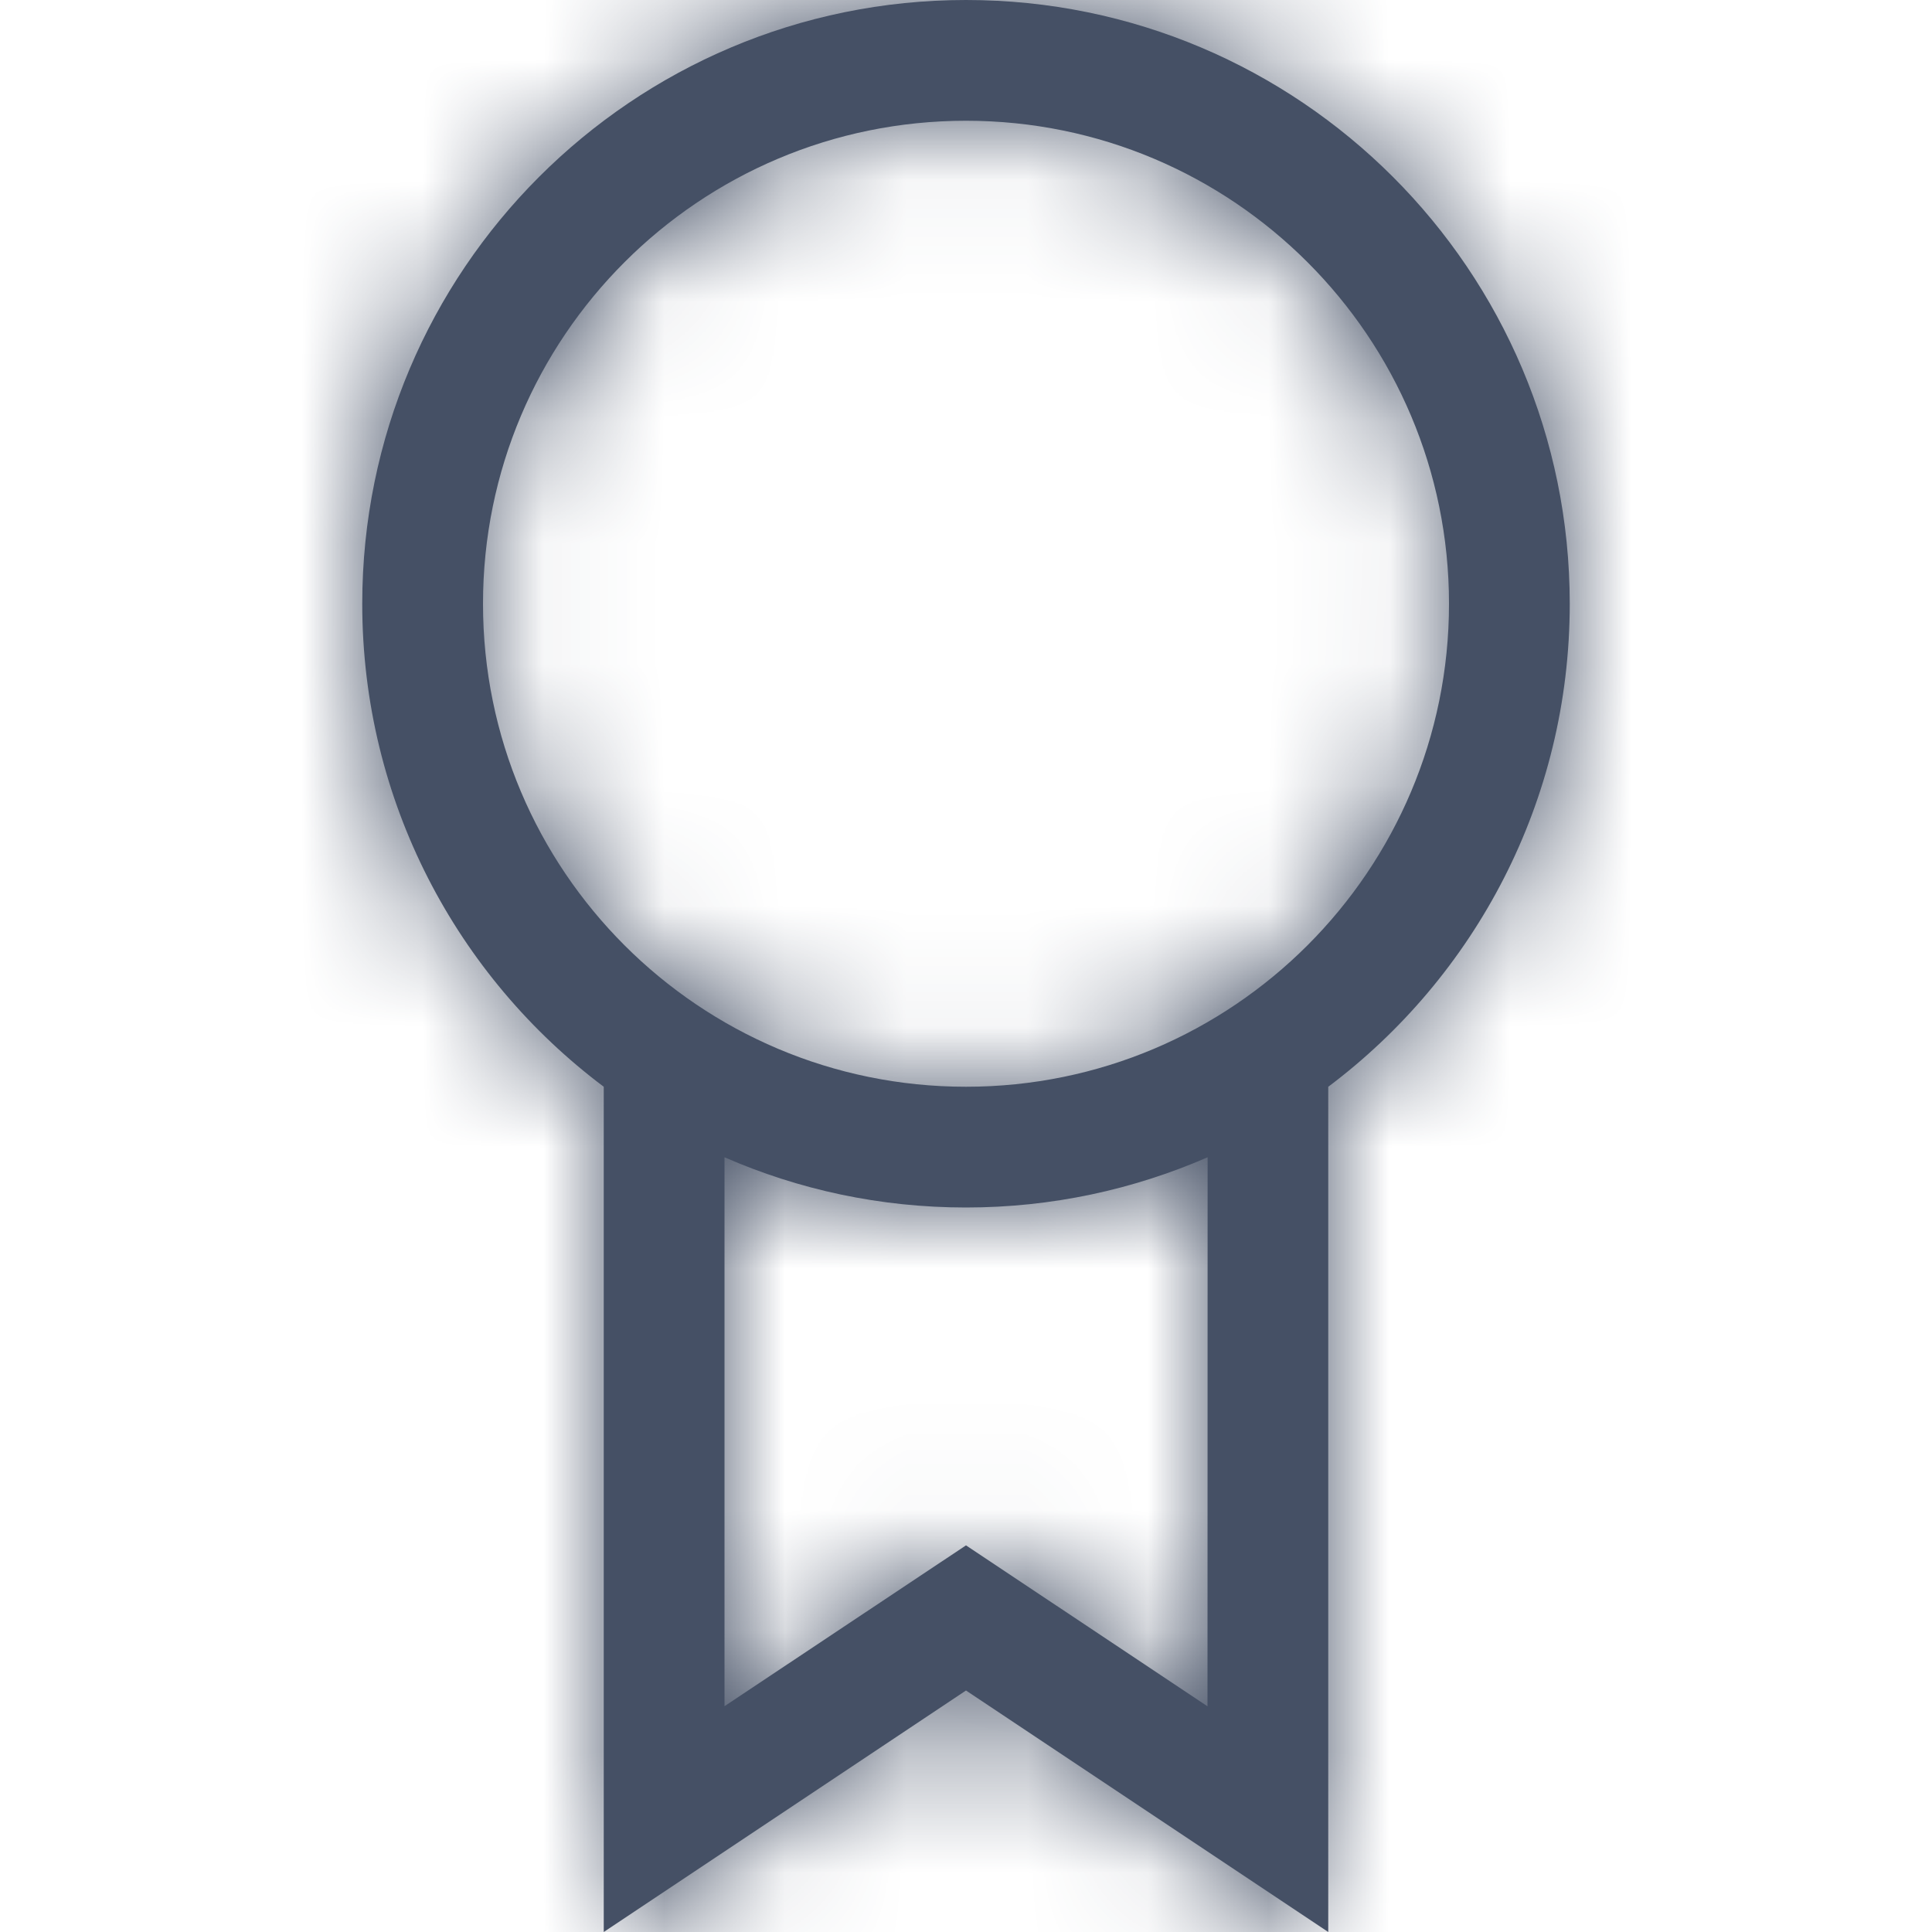 <?xml version="1.0" encoding="UTF-8"?>
<svg width="16px" height="16px" viewBox="0 0 16 16" version="1.1" xmlns="http://www.w3.org/2000/svg" xmlns:xlink="http://www.w3.org/1999/xlink">
    <!-- Generator: sketchtool 63.1 (101010) - https://sketch.com -->
    <title>4313f9f6-bcc3-4576-89e1-5b673e09c670@1.00x</title>
    <desc>Created with sketchtool.</desc>
    <defs>
        <path d="M8,0 C10.761,0 13,2.239 13,5 C13,6.636 12.214,8.089 10.999,9.001 L11,9 L11,16 L8,14 L5,16 L5,9 C3.786,8.089 3,6.636 3,5 C3,2.239 5.239,0 8,0 Z M8,10 C7.289,10 6.613,9.852 6,9.584 L6,14.13 L8,12.798 L10,14.131 L10.001,9.584 C9.388,9.851 8.711,10 8,10 Z M8,1 C5.791,1 4,2.791 4,5 C4,7.209 5.791,9 8,9 C10.209,9 12,7.209 12,5 C12,2.791 10.209,1 8,1 Z" id="path-1"></path>
    </defs>
    <g id="Symbols" stroke="none" stroke-width="1" fill="none" fill-rule="evenodd">
        <g id="Icons-/-Misc-/-16-/-Award">
            <mask id="mask-2" fill="white">
                <use xlink:href="#path-1"></use>
            </mask>
            <use id="Combined-Shape" fill="#455065" fill-rule="nonzero" xlink:href="#path-1"></use>
            <g id="Colors-/-305-Dark-Gray" mask="url(#mask-2)" fill="#455065">
                <rect id="Rectangle" x="0" y="0" width="16" height="16"></rect>
            </g>
        </g>
    </g>
</svg>